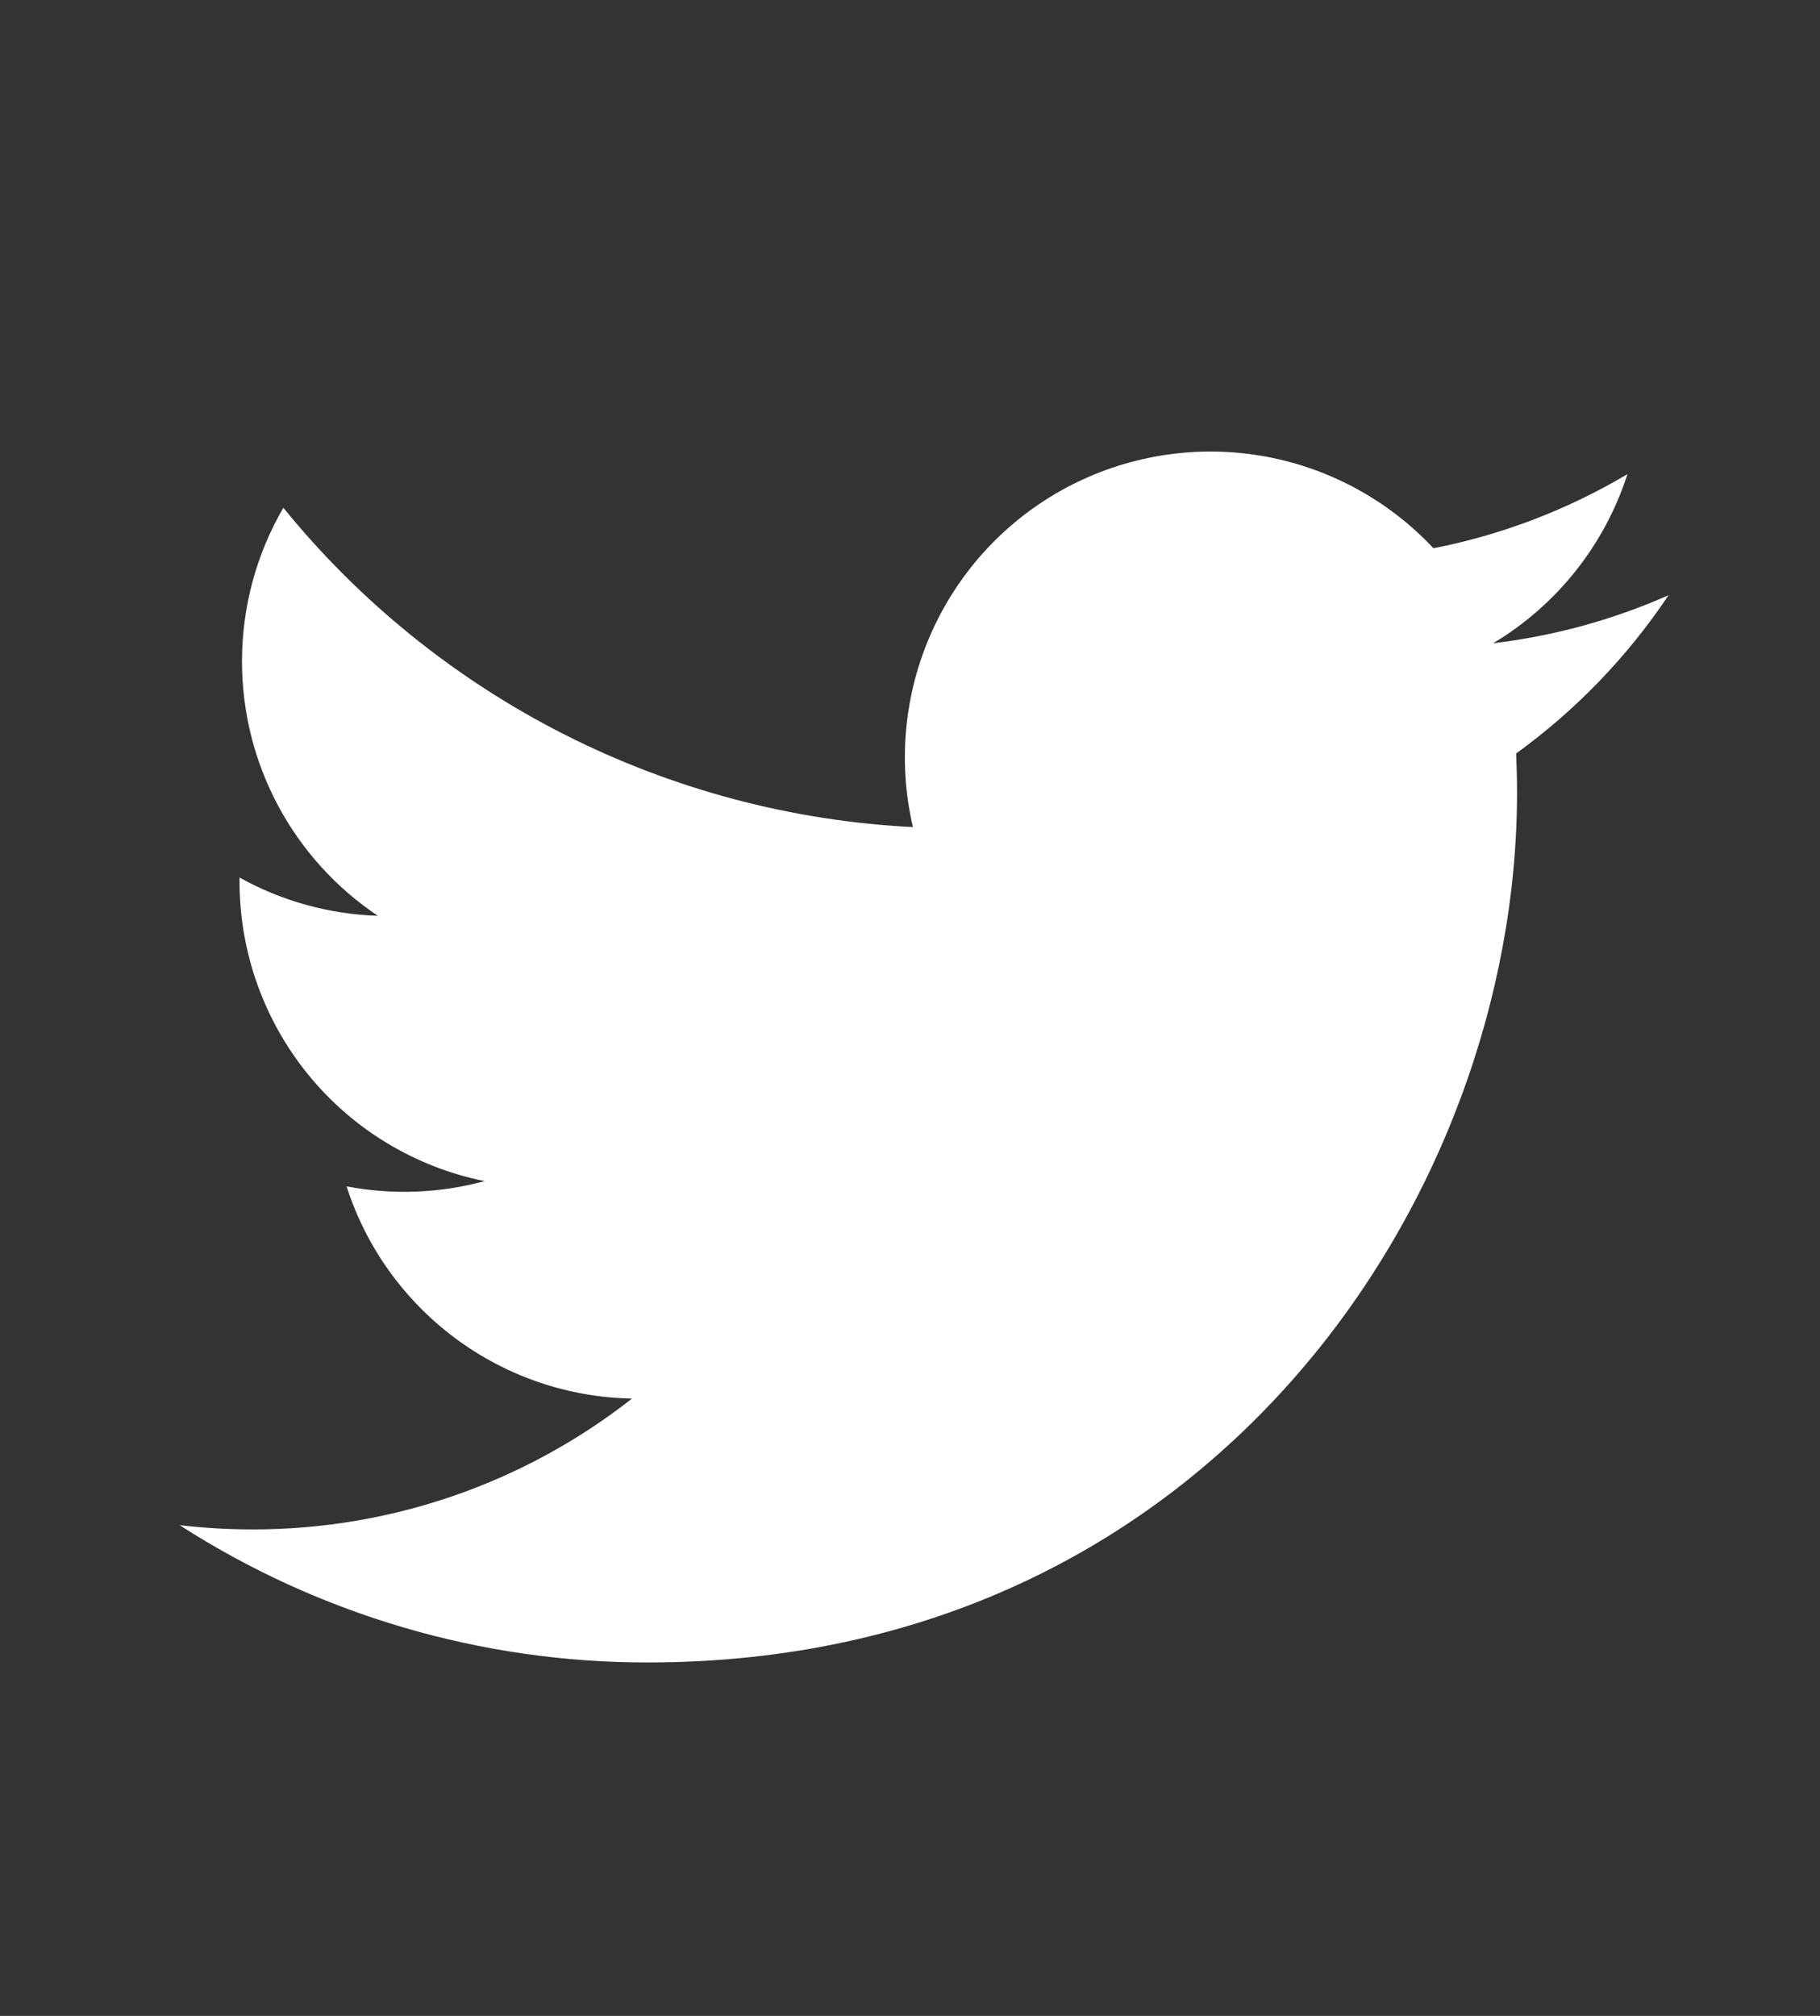 <svg width="28" height="31" viewBox="0 0 28 31" fill="none" xmlns="http://www.w3.org/2000/svg">
<rect x="0" y="0" width="28" height="31" fill="#333333" stroke="none"/>
<path d="M25.67 9.153C24.828 9.526 23.923 9.778 22.971 9.892C23.953 9.305 24.687 8.38 25.038 7.291C24.115 7.839 23.106 8.225 22.053 8.431C21.346 7.676 20.408 7.175 19.386 7.006C18.365 6.838 17.316 7.012 16.403 7.5C15.49 7.989 14.764 8.766 14.338 9.709C13.912 10.653 13.809 11.711 14.045 12.719C12.177 12.625 10.349 12.139 8.68 11.293C7.011 10.447 5.539 9.26 4.359 7.808C3.955 8.504 3.723 9.311 3.723 10.171C3.723 10.944 3.913 11.706 4.278 12.389C4.643 13.071 5.17 13.653 5.813 14.083C5.067 14.059 4.337 13.857 3.685 13.495V13.555C3.685 14.64 4.06 15.692 4.747 16.532C5.434 17.372 6.391 17.948 7.455 18.163C6.763 18.351 6.037 18.378 5.332 18.244C5.632 19.178 6.217 19.994 7.004 20.579C7.791 21.165 8.742 21.489 9.723 21.507C8.058 22.814 6.002 23.522 3.886 23.519C3.511 23.519 3.136 23.497 2.764 23.454C4.912 24.835 7.413 25.568 9.967 25.565C18.612 25.565 23.339 18.404 23.339 12.194C23.339 11.992 23.334 11.789 23.325 11.587C24.244 10.922 25.037 10.099 25.668 9.156L25.67 9.153Z" fill="white"/>
</svg>
